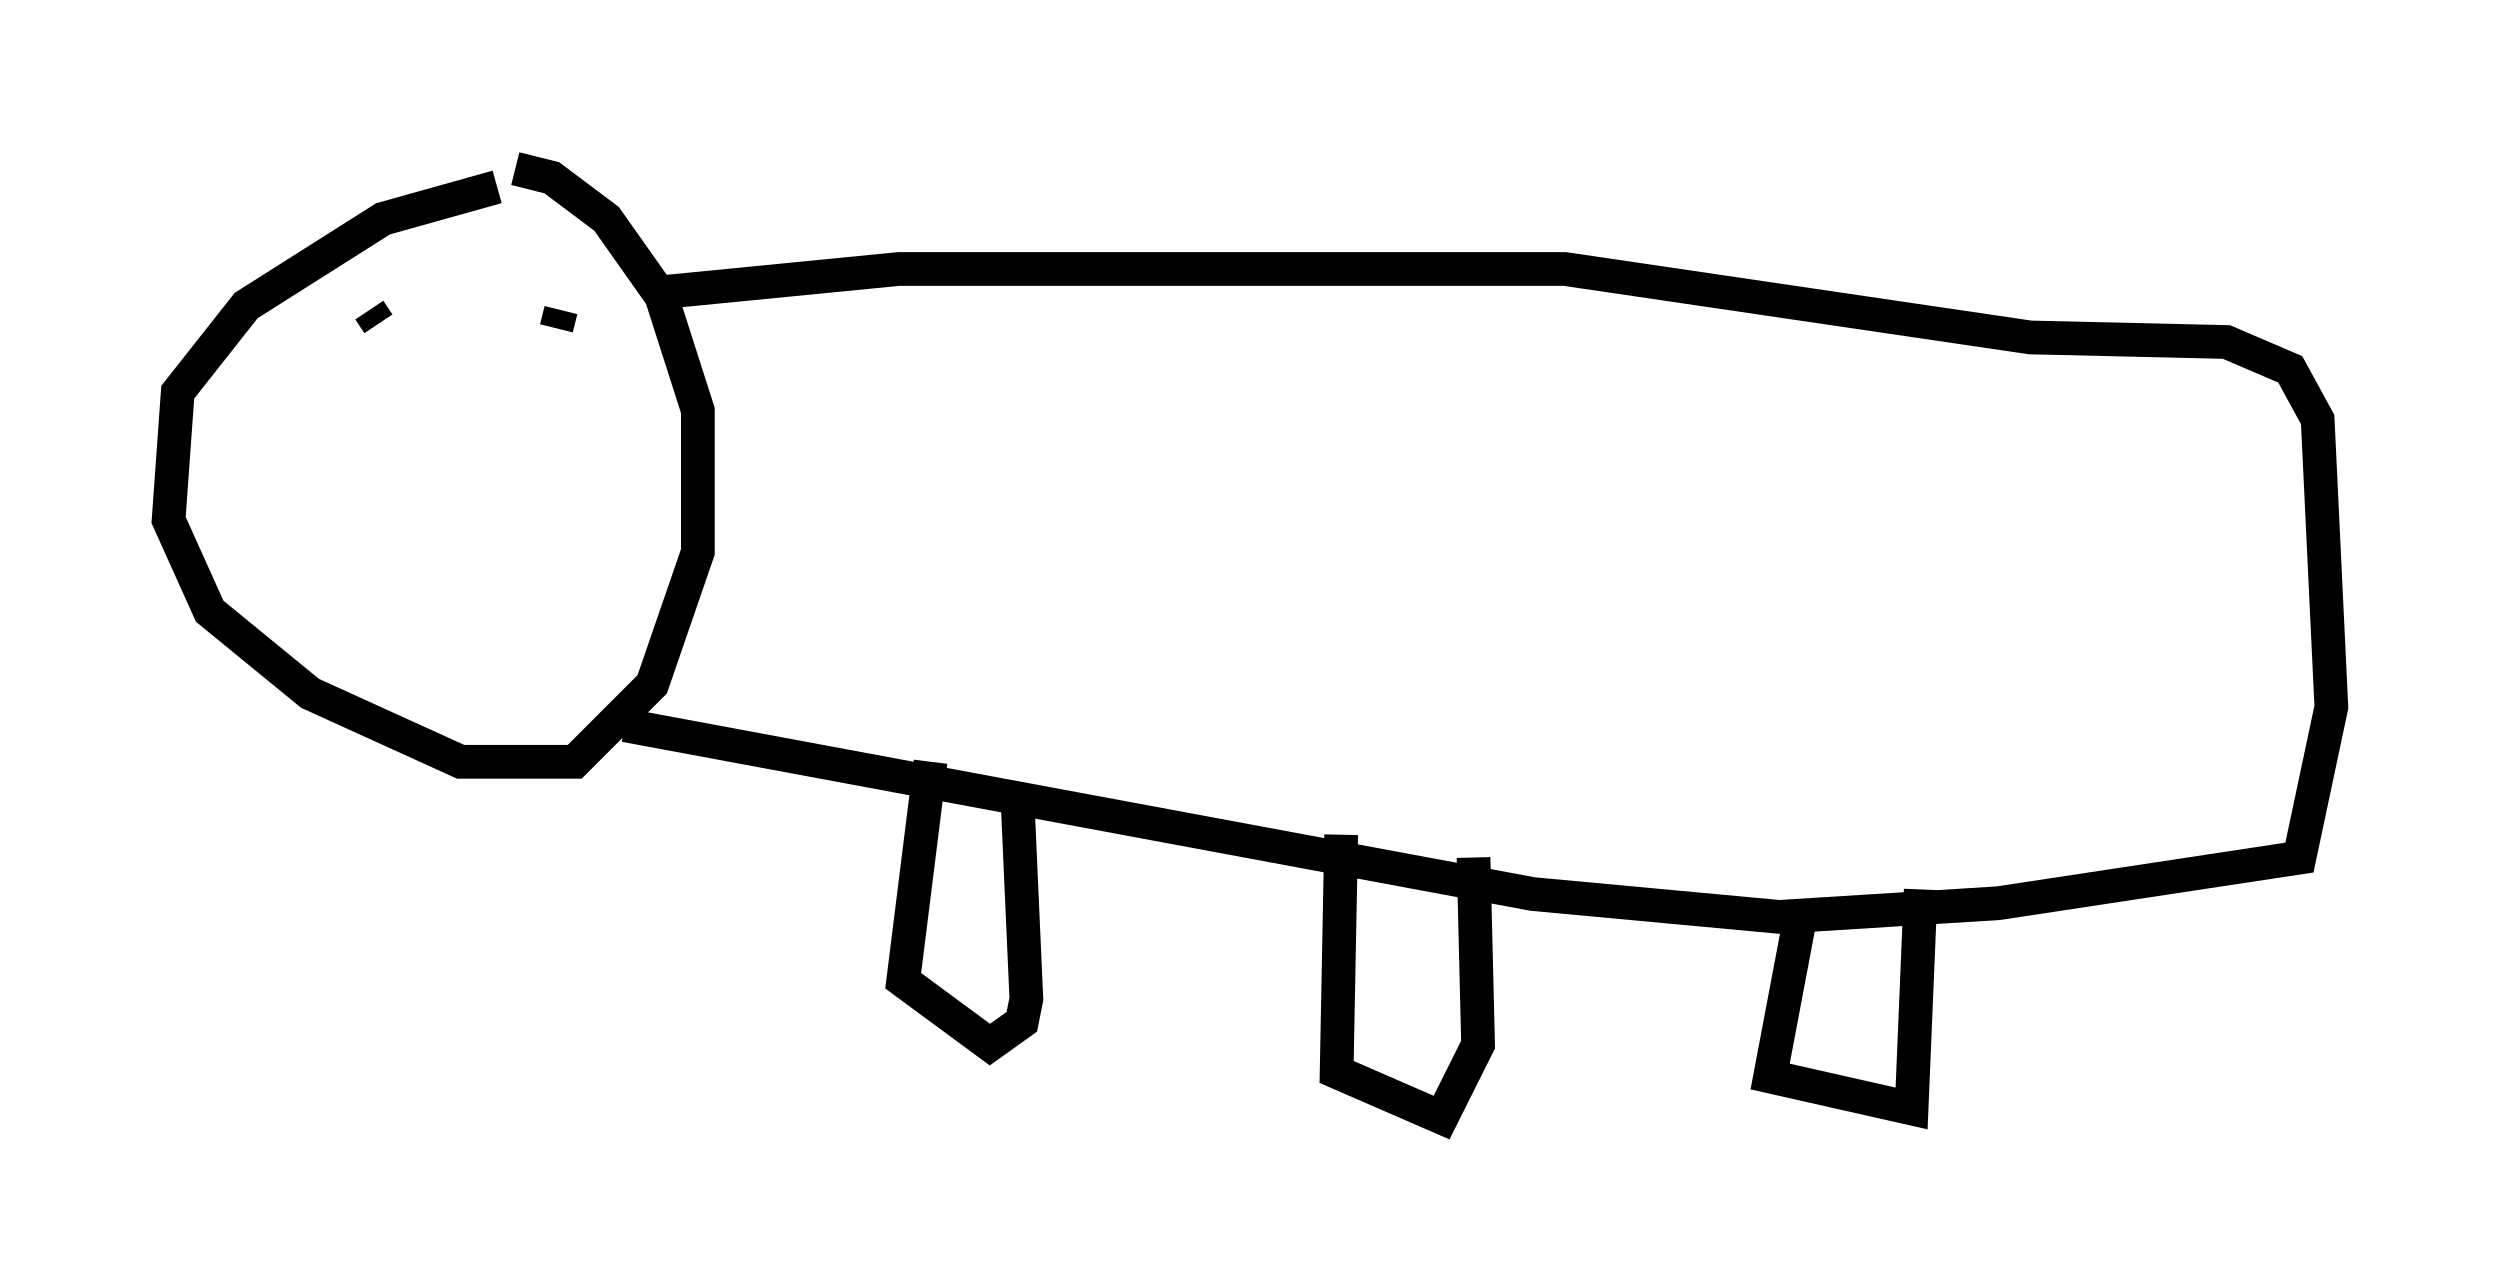 <?xml version="1.0" encoding="utf-8" ?>
<svg baseProfile="full" height="38.146" version="1.1" width="74.14" xmlns="http://www.w3.org/2000/svg" xmlns:ev="http://www.w3.org/2001/xml-events" xmlns:xlink="http://www.w3.org/1999/xlink"><defs /><rect fill="white" height="38.146" width="74.14" x="0" y="0" /><path d="M17.314, 5.677 m-2.571, -0.135 l-3.383, 0.947 -4.059, 2.571 l-2.03, 2.571 -0.271, 3.789 l1.218, 2.706 2.977, 2.436 l4.465, 2.03 3.383, 0.0 l2.3, -2.3 1.353, -3.924 l0.0, -4.195 -1.083, -3.383 l-1.624, -2.3 -1.624, -1.218 l-1.083, -0.271 m-1.894, 4.33 l0.0, 0.0 m-2.436, -0.135 l0.271, 0.406 m5.413, -0.406 l-0.135, 0.541 m3.248, -1.083 l6.901, -0.677 19.756, 0.0 l13.802, 2.03 5.819, 0.135 l1.894, 0.812 0.812, 1.488 l0.406, 8.525 -0.947, 4.465 l-8.931, 1.353 -6.495, 0.406 l-7.307, -0.677 -26.928, -5.007 m9.066, 1.083 l-0.812, 6.495 2.571, 1.894 l0.947, -0.677 0.135, -0.677 l-0.271, -6.089 m9.607, 1.218 l-0.135, 7.036 3.112, 1.353 l1.083, -2.165 -0.135, -5.548 m9.743, 1.488 l-0.947, 5.007 4.195, 0.947 l0.271, -6.495 m7.172, -0.135 " fill="none" stroke="black" stroke-width="1" /></svg>